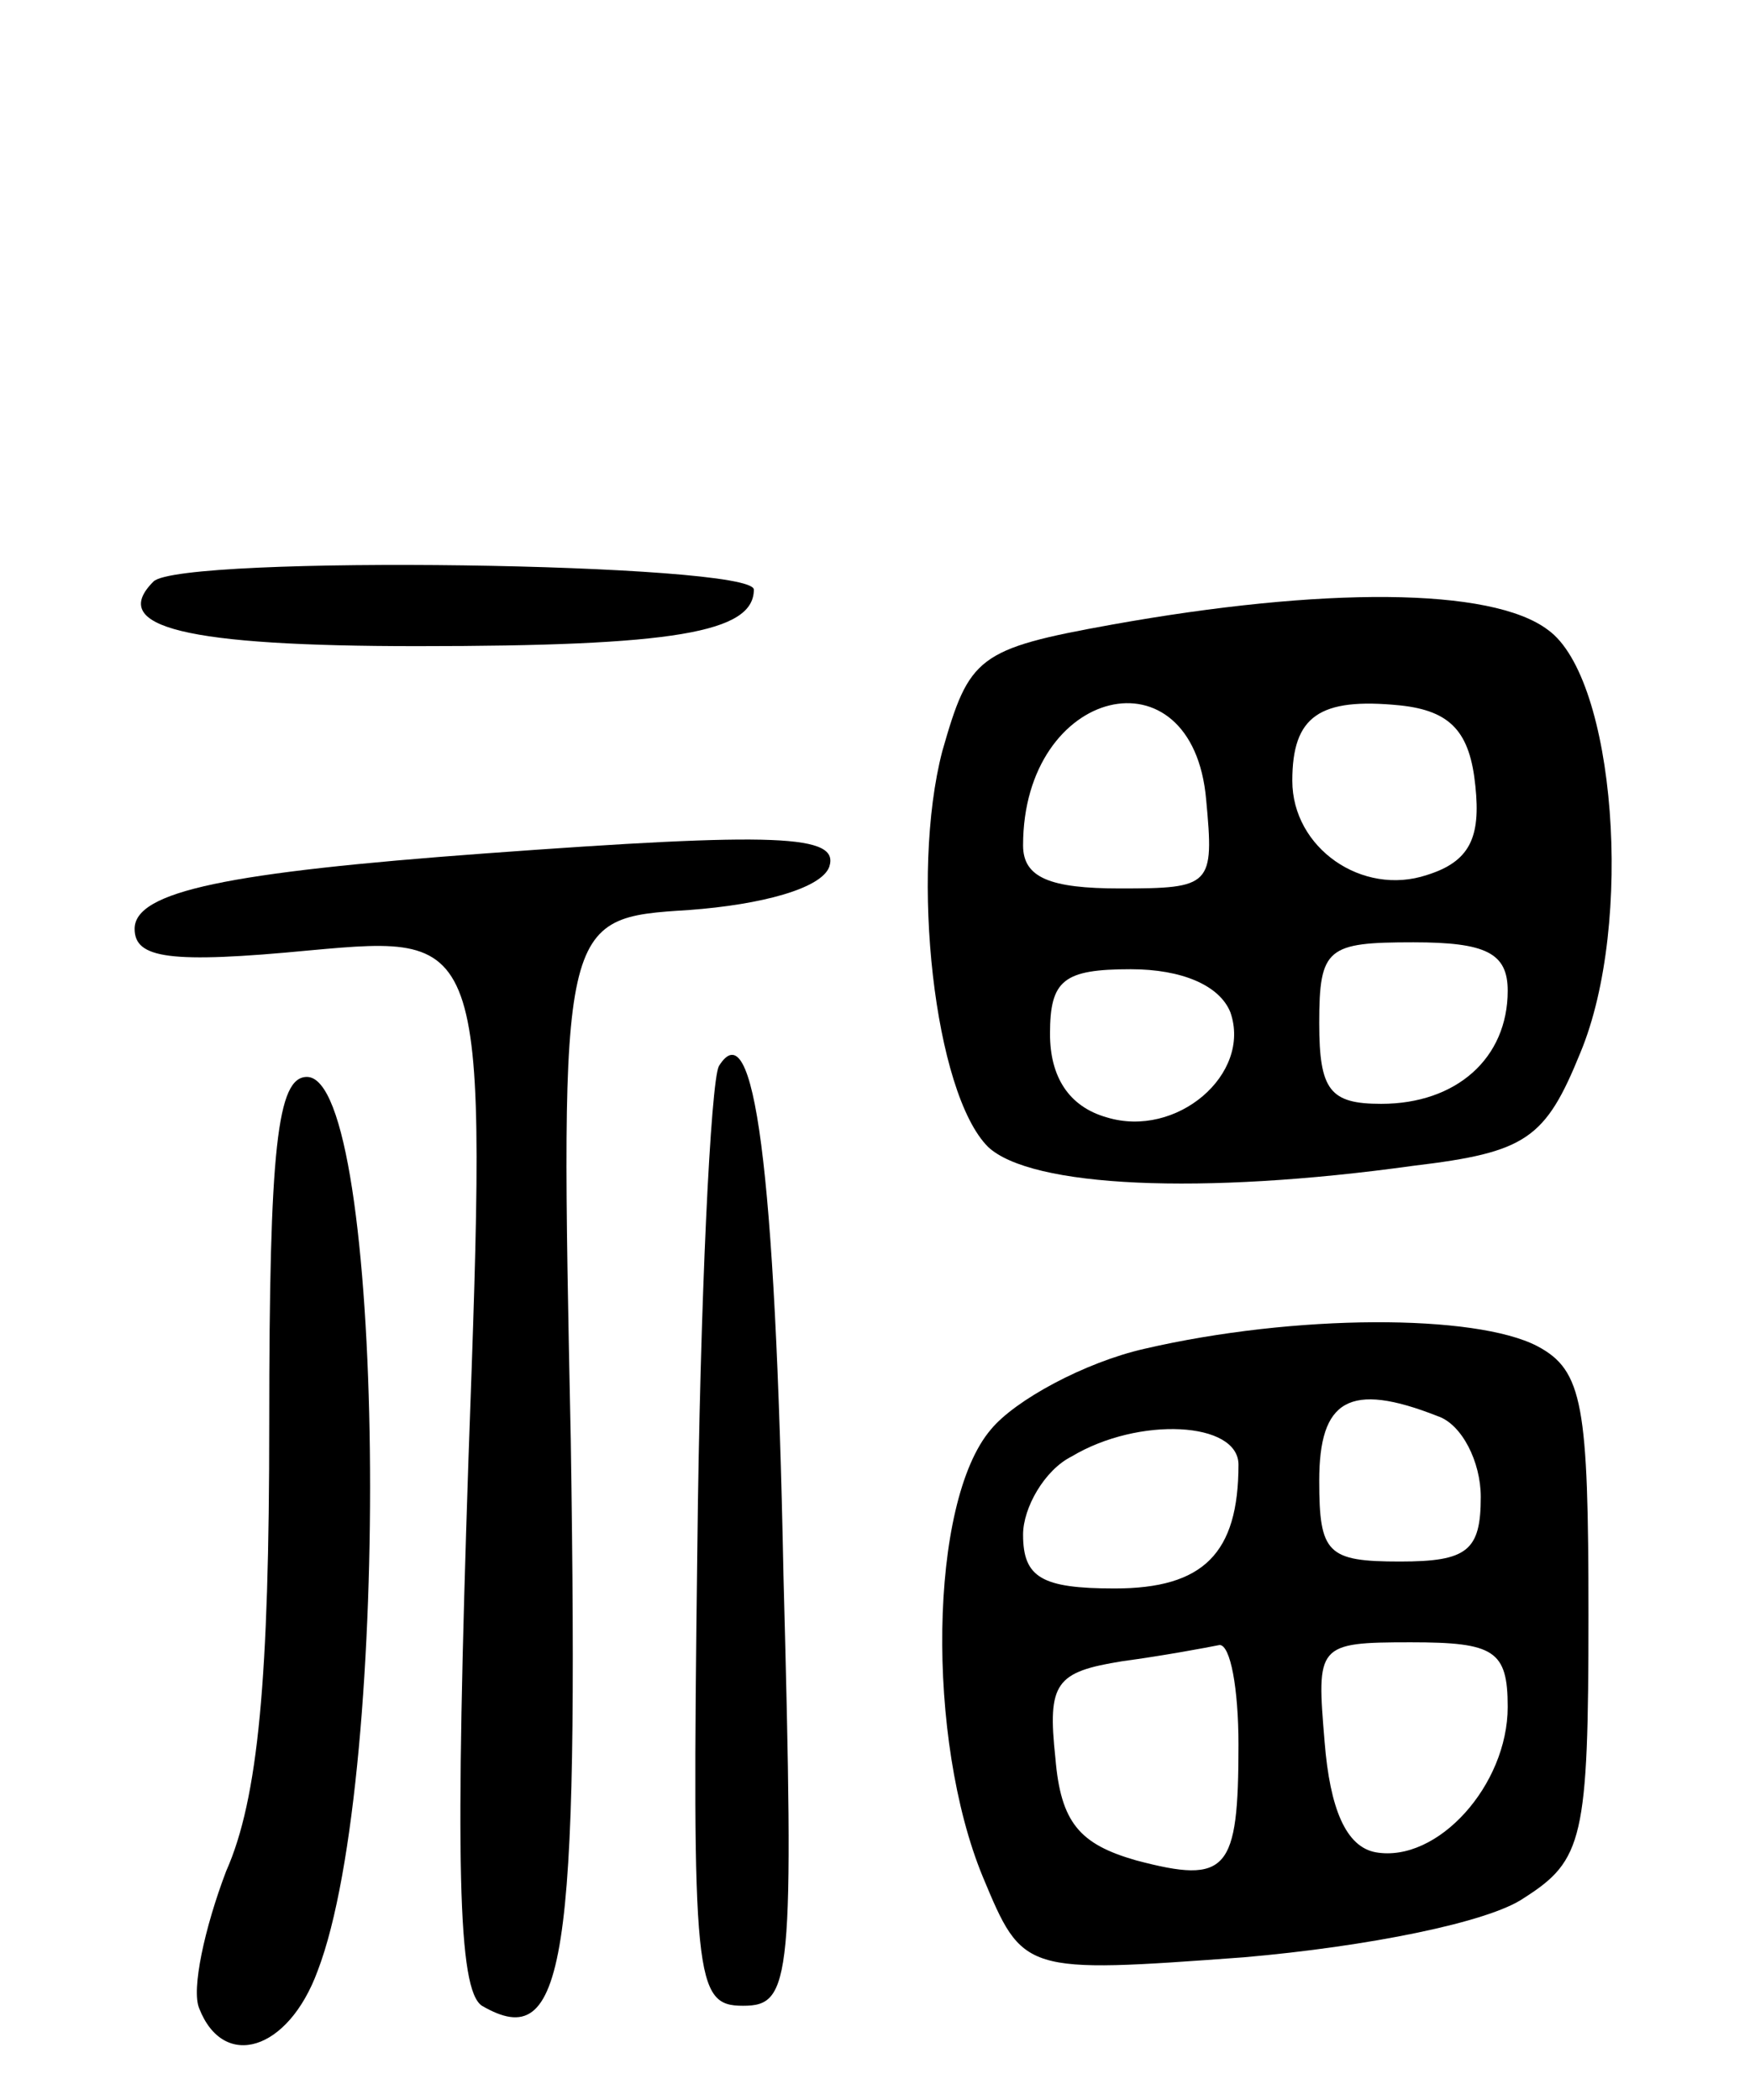 <svg version="1.0" xmlns="http://www.w3.org/2000/svg"
 width="65pt" height="78pt" viewBox="0 0 65 78"
 preserveAspectRatio="xMidYMid meet">
<g transform="translate(0,78) scale(0.1,-0.1)"
fill="#000000" stroke="none">
<path d="M57 564 c-17 -17 12 -24 98 -24 95 0 125 5 125 21 0 10 -213 13 -223
3z"/>
<path d="M413 548 c-50 -9 -53 -12 -63 -47 -12 -46 -3 -127 17 -147 16 -15 79
-18 158 -7 42 5 49 10 62 42 20 48 13 139 -12 157 -21 16 -84 16 -162 2z m35
-65 c3 -32 2 -33 -32 -33 -26 0 -36 4 -36 16 0 59 63 74 68 17z m100 5 c2 -19
-2 -28 -18 -33 -24 -8 -50 10 -50 35 0 24 10 31 40 28 19 -2 26 -10 28 -30z
m12 -76 c0 -25 -19 -42 -47 -42 -19 0 -23 5 -23 30 0 28 3 30 35 30 27 0 35
-4 35 -18z m-103 -8 c8 -23 -20 -47 -46 -39 -14 4 -21 15 -21 31 0 20 5 24 30
24 19 0 33 -6 37 -16z"/>
<path d="M180 463 c-95 -7 -130 -14 -130 -28 0 -11 13 -13 65 -8 66 6 66 6 59
-189 -5 -150 -4 -197 5 -203 31 -18 36 15 33 210 -4 194 -4 194 44 197 27 2
49 8 52 16 4 12 -19 13 -128 5z"/>
<path d="M267 384 c-3 -6 -7 -86 -8 -180 -2 -160 -1 -169 17 -169 18 0 19 9
15 160 -3 153 -11 210 -24 189z"/>
<path d="M100 251 c0 -94 -4 -139 -16 -166 -8 -21 -13 -44 -10 -51 9 -23 33
-16 44 14 28 73 25 332 -4 332 -11 0 -14 -26 -14 -129z"/>
<path d="M425 279 c-22 -5 -48 -19 -57 -30 -23 -27 -24 -115 -3 -166 15 -36
15 -36 97 -30 46 4 91 13 104 22 22 14 24 22 24 105 0 78 -2 91 -19 100 -23
12 -90 12 -146 -1z m109 -25 c9 -3 16 -17 16 -30 0 -20 -5 -24 -30 -24 -27 0
-30 3 -30 30 0 30 11 37 44 24z m-74 -18 c0 -33 -13 -46 -46 -46 -27 0 -34 4
-34 20 0 10 8 24 18 29 25 15 62 13 62 -3z m0 -104 c0 -47 -4 -52 -38 -43 -21
6 -28 14 -30 38 -3 28 0 32 25 36 15 2 31 5 36 6 4 0 7 -16 7 -37z m100 14 c0
-29 -26 -58 -49 -54 -11 2 -17 16 -19 41 -3 36 -3 37 32 37 31 0 36 -3 36 -24z"/>
</g>
</svg>
